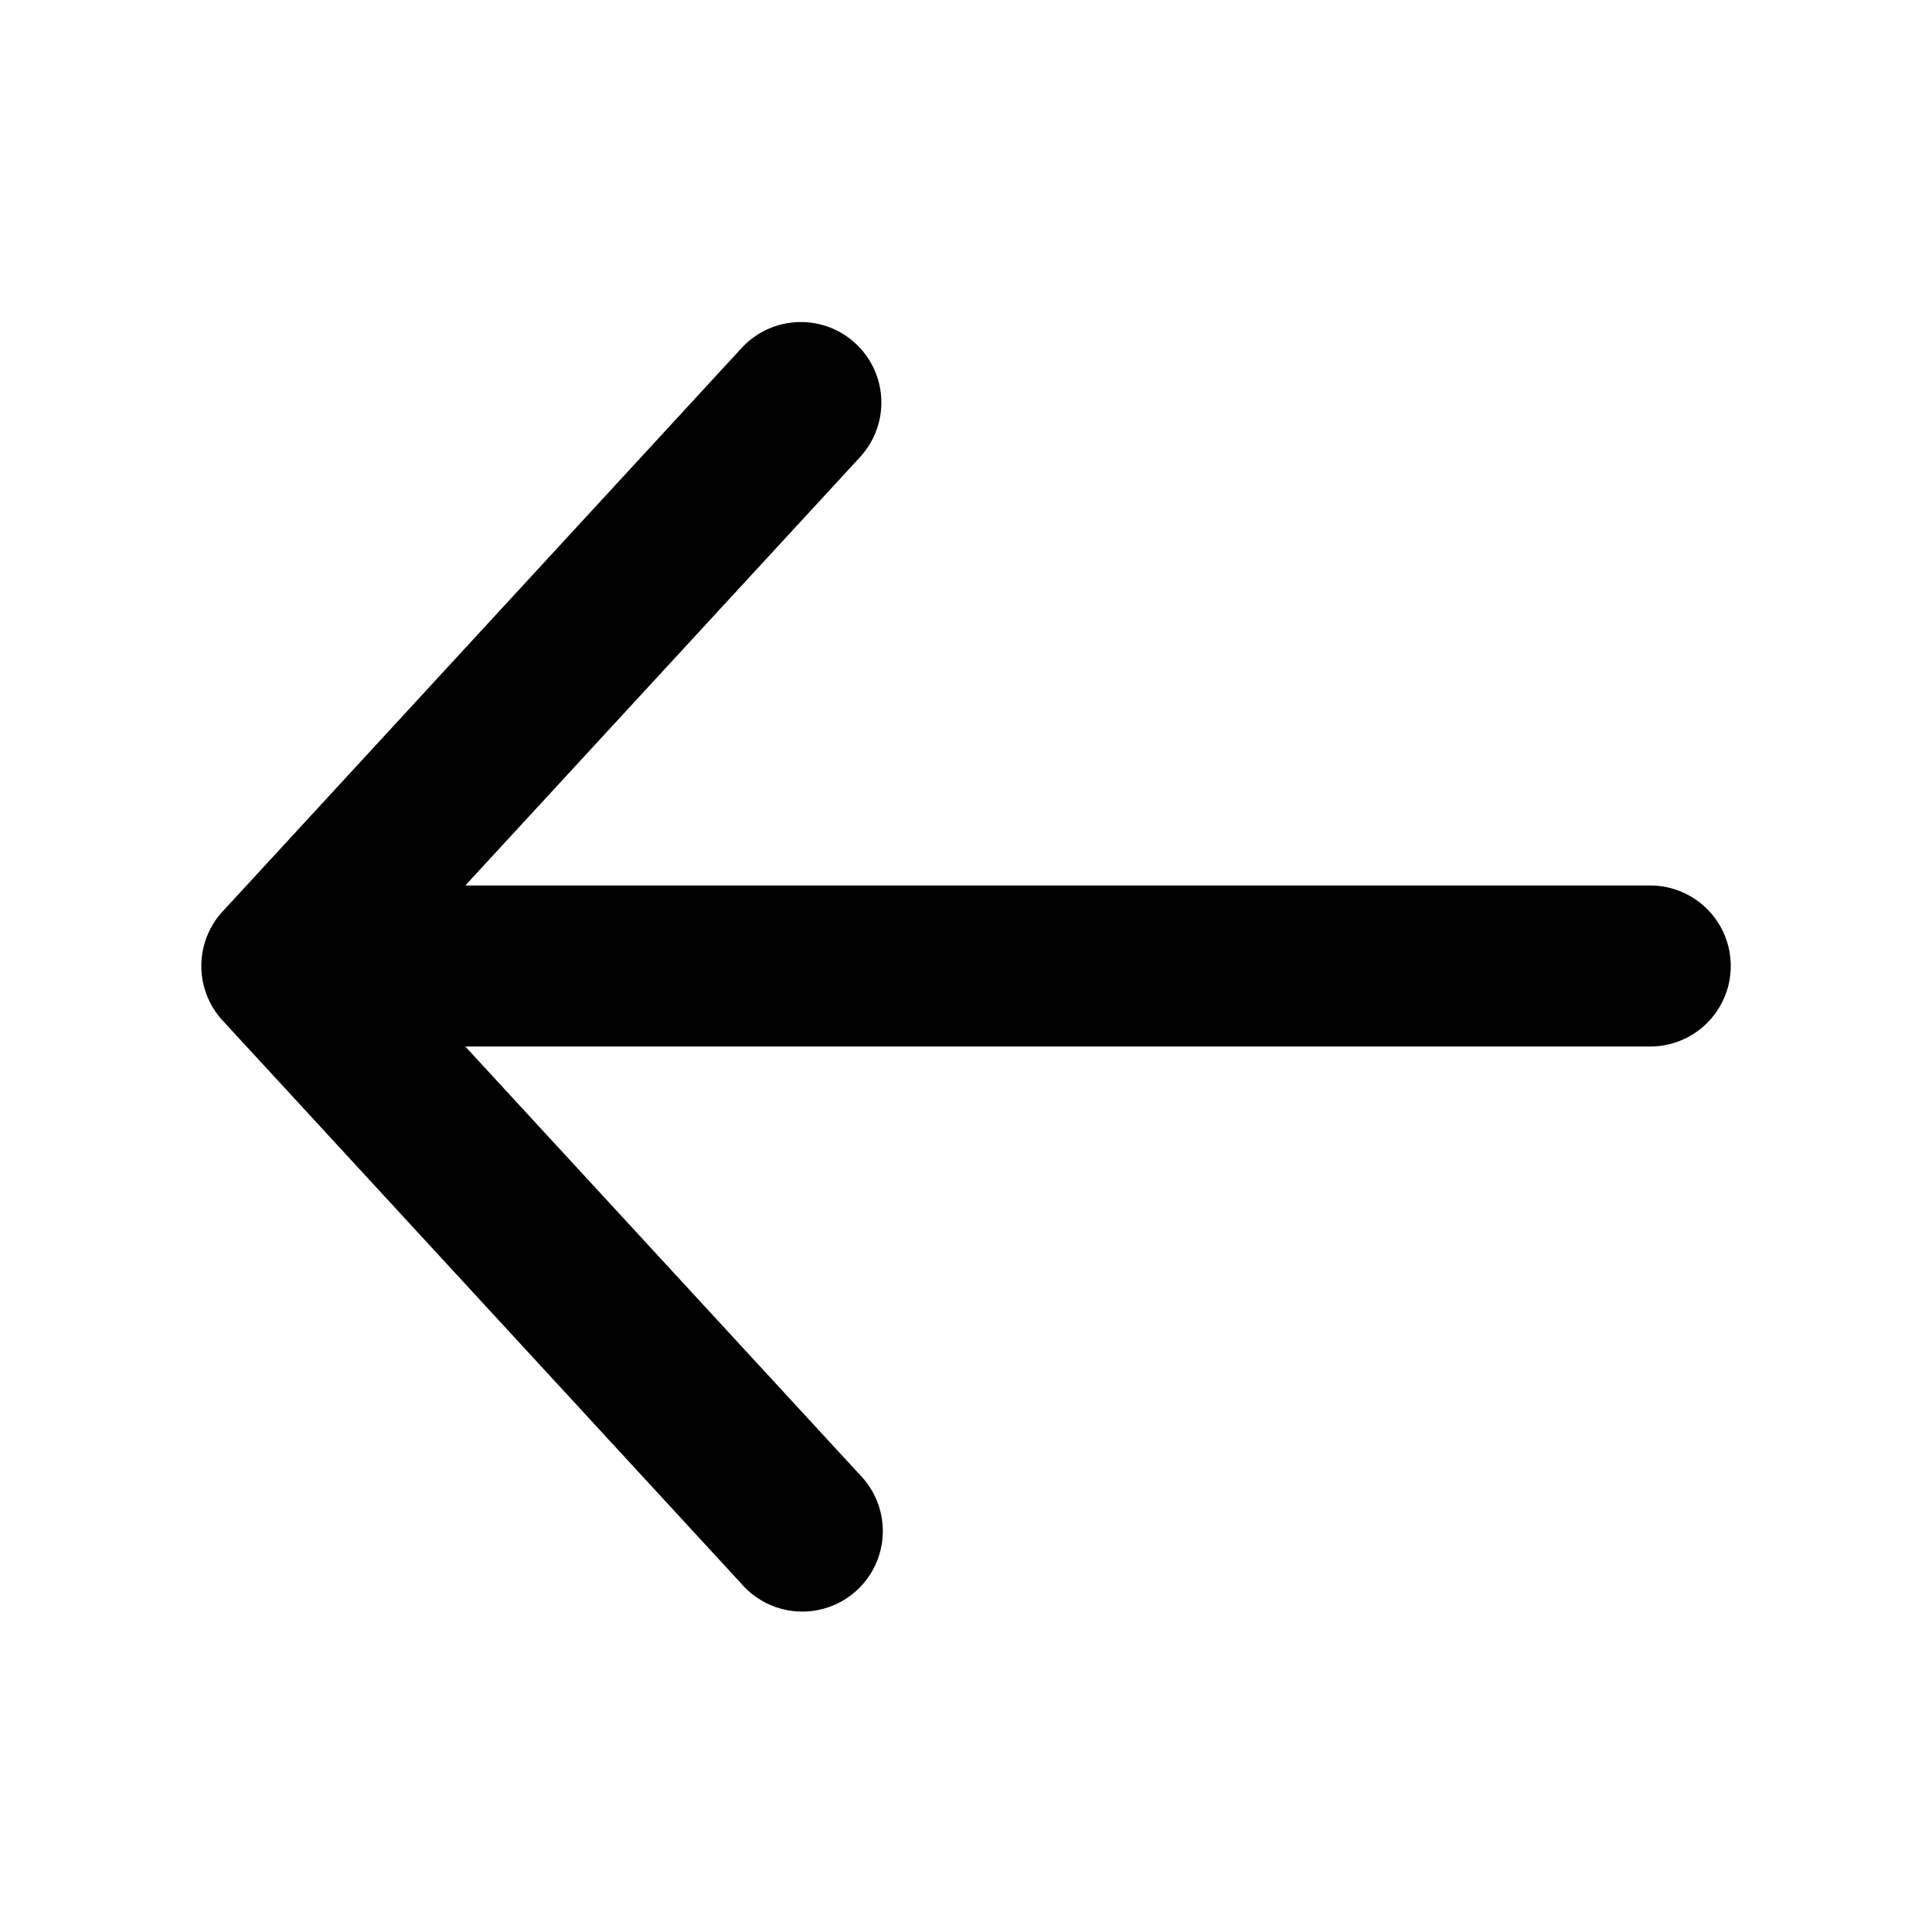 <svg xmlns="http://www.w3.org/2000/svg" width="24" height="24" fill="none"><path fill="currentColor" fill-rule="evenodd" d="M10.626 4.265a1 1 0 0 1 .058 1.413L5.78 11H20.5a1 1 0 1 1 0 2H5.78l4.904 5.323a1 1 0 1 1-1.471 1.354l-6.448-7a1 1 0 0 1 0-1.354l6.448-7a1 1 0 0 1 1.413-.058" clip-rule="evenodd"/></svg>